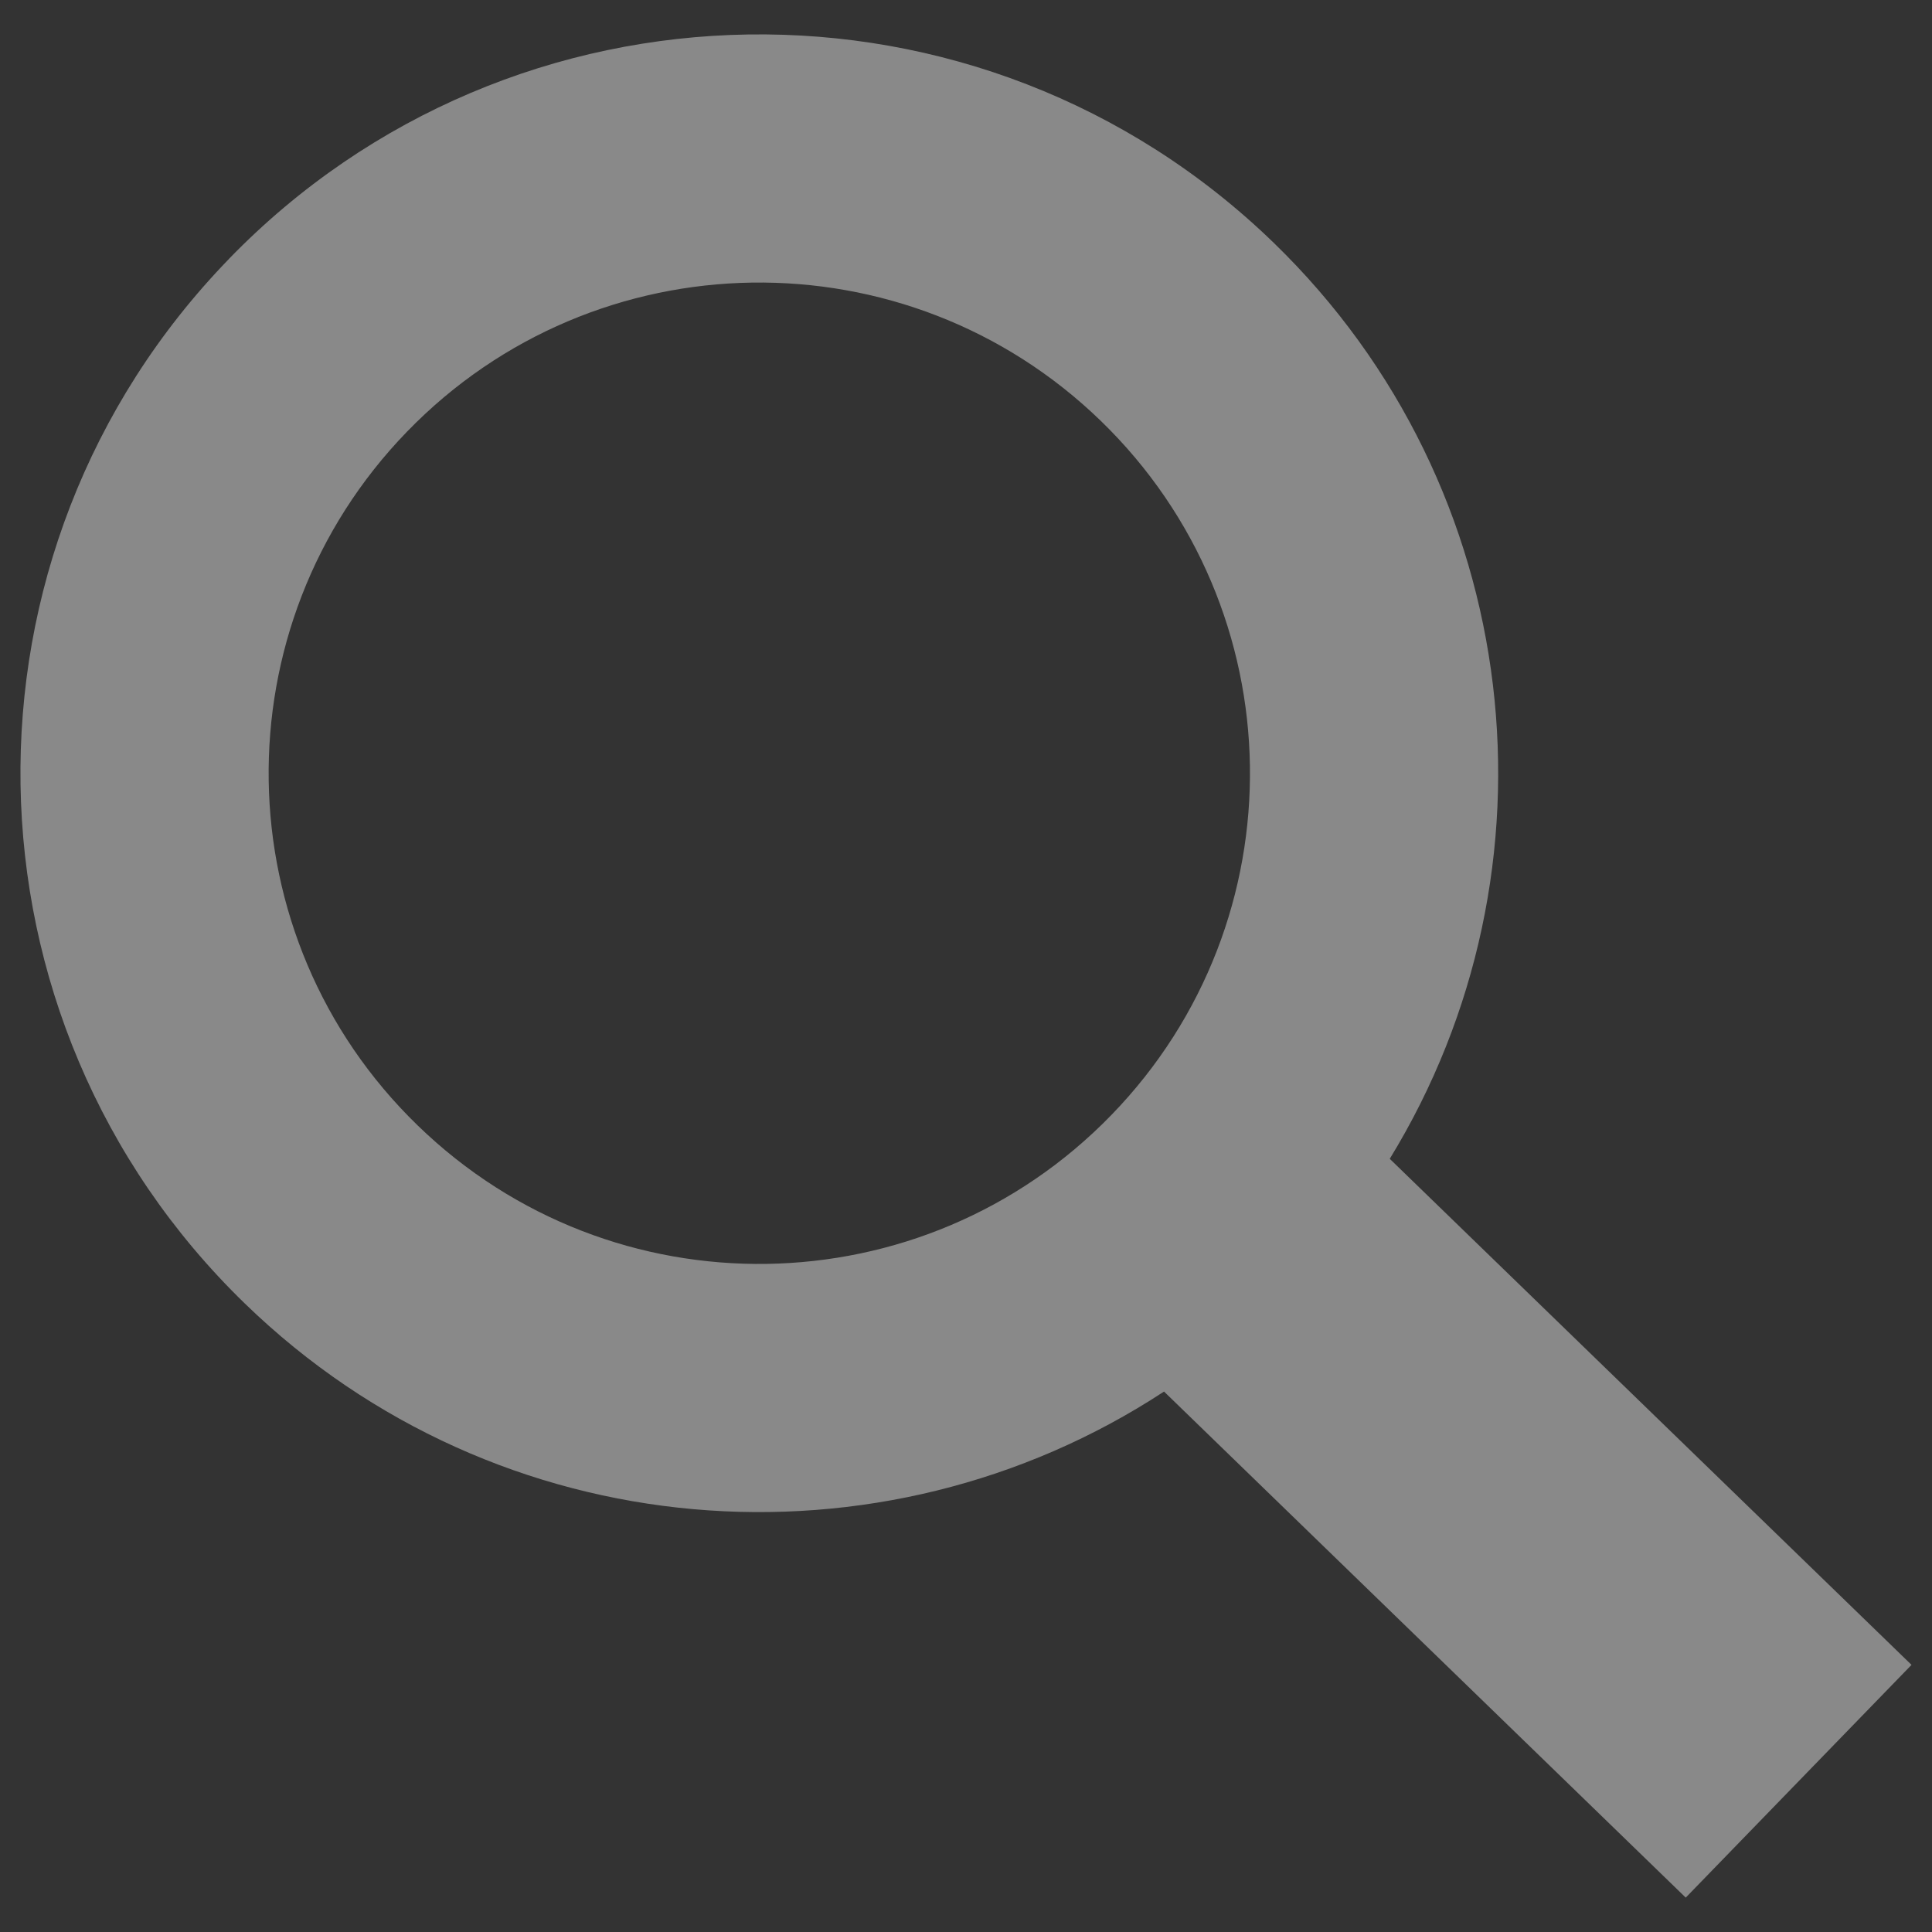 <svg xmlns="http://www.w3.org/2000/svg" width="30" height="30" fill-rule="evenodd" class="mdl-js" clip-rule="evenodd" image-rendering="optimizeQuality" shape-rendering="geometricPrecision" text-rendering="geometricPrecision" viewBox="0 0 30000 30000"><rect x="0" y="0" width="30000" height="30000" fill="#333333" stroke="none"/><path fill="#fefefe" d="M-2063544 56601h37546v4222h-37546v-4222zm0 16662h20884v4222h-20884v-4222zm0-8331h37546v4222h-37546v-4222z"/>
    <path fill="#898989" d="M3555 4020C7966-528 15229-641 19779 3771c3927 3809 4546 9744 1801 14223l8102 7858-3506 3614-8101-7858c-4393 2881-10344 2444-14271-1365C-746 15832-857 8569 3555 4021zm2766 2682c2929-3021 7754-3094 10774-165 3021 2930 3094 7754 165 10774-2929 3021-7754 3096-10774 165-3021-2929-3094-7753-165-10774z"/>
</svg>
